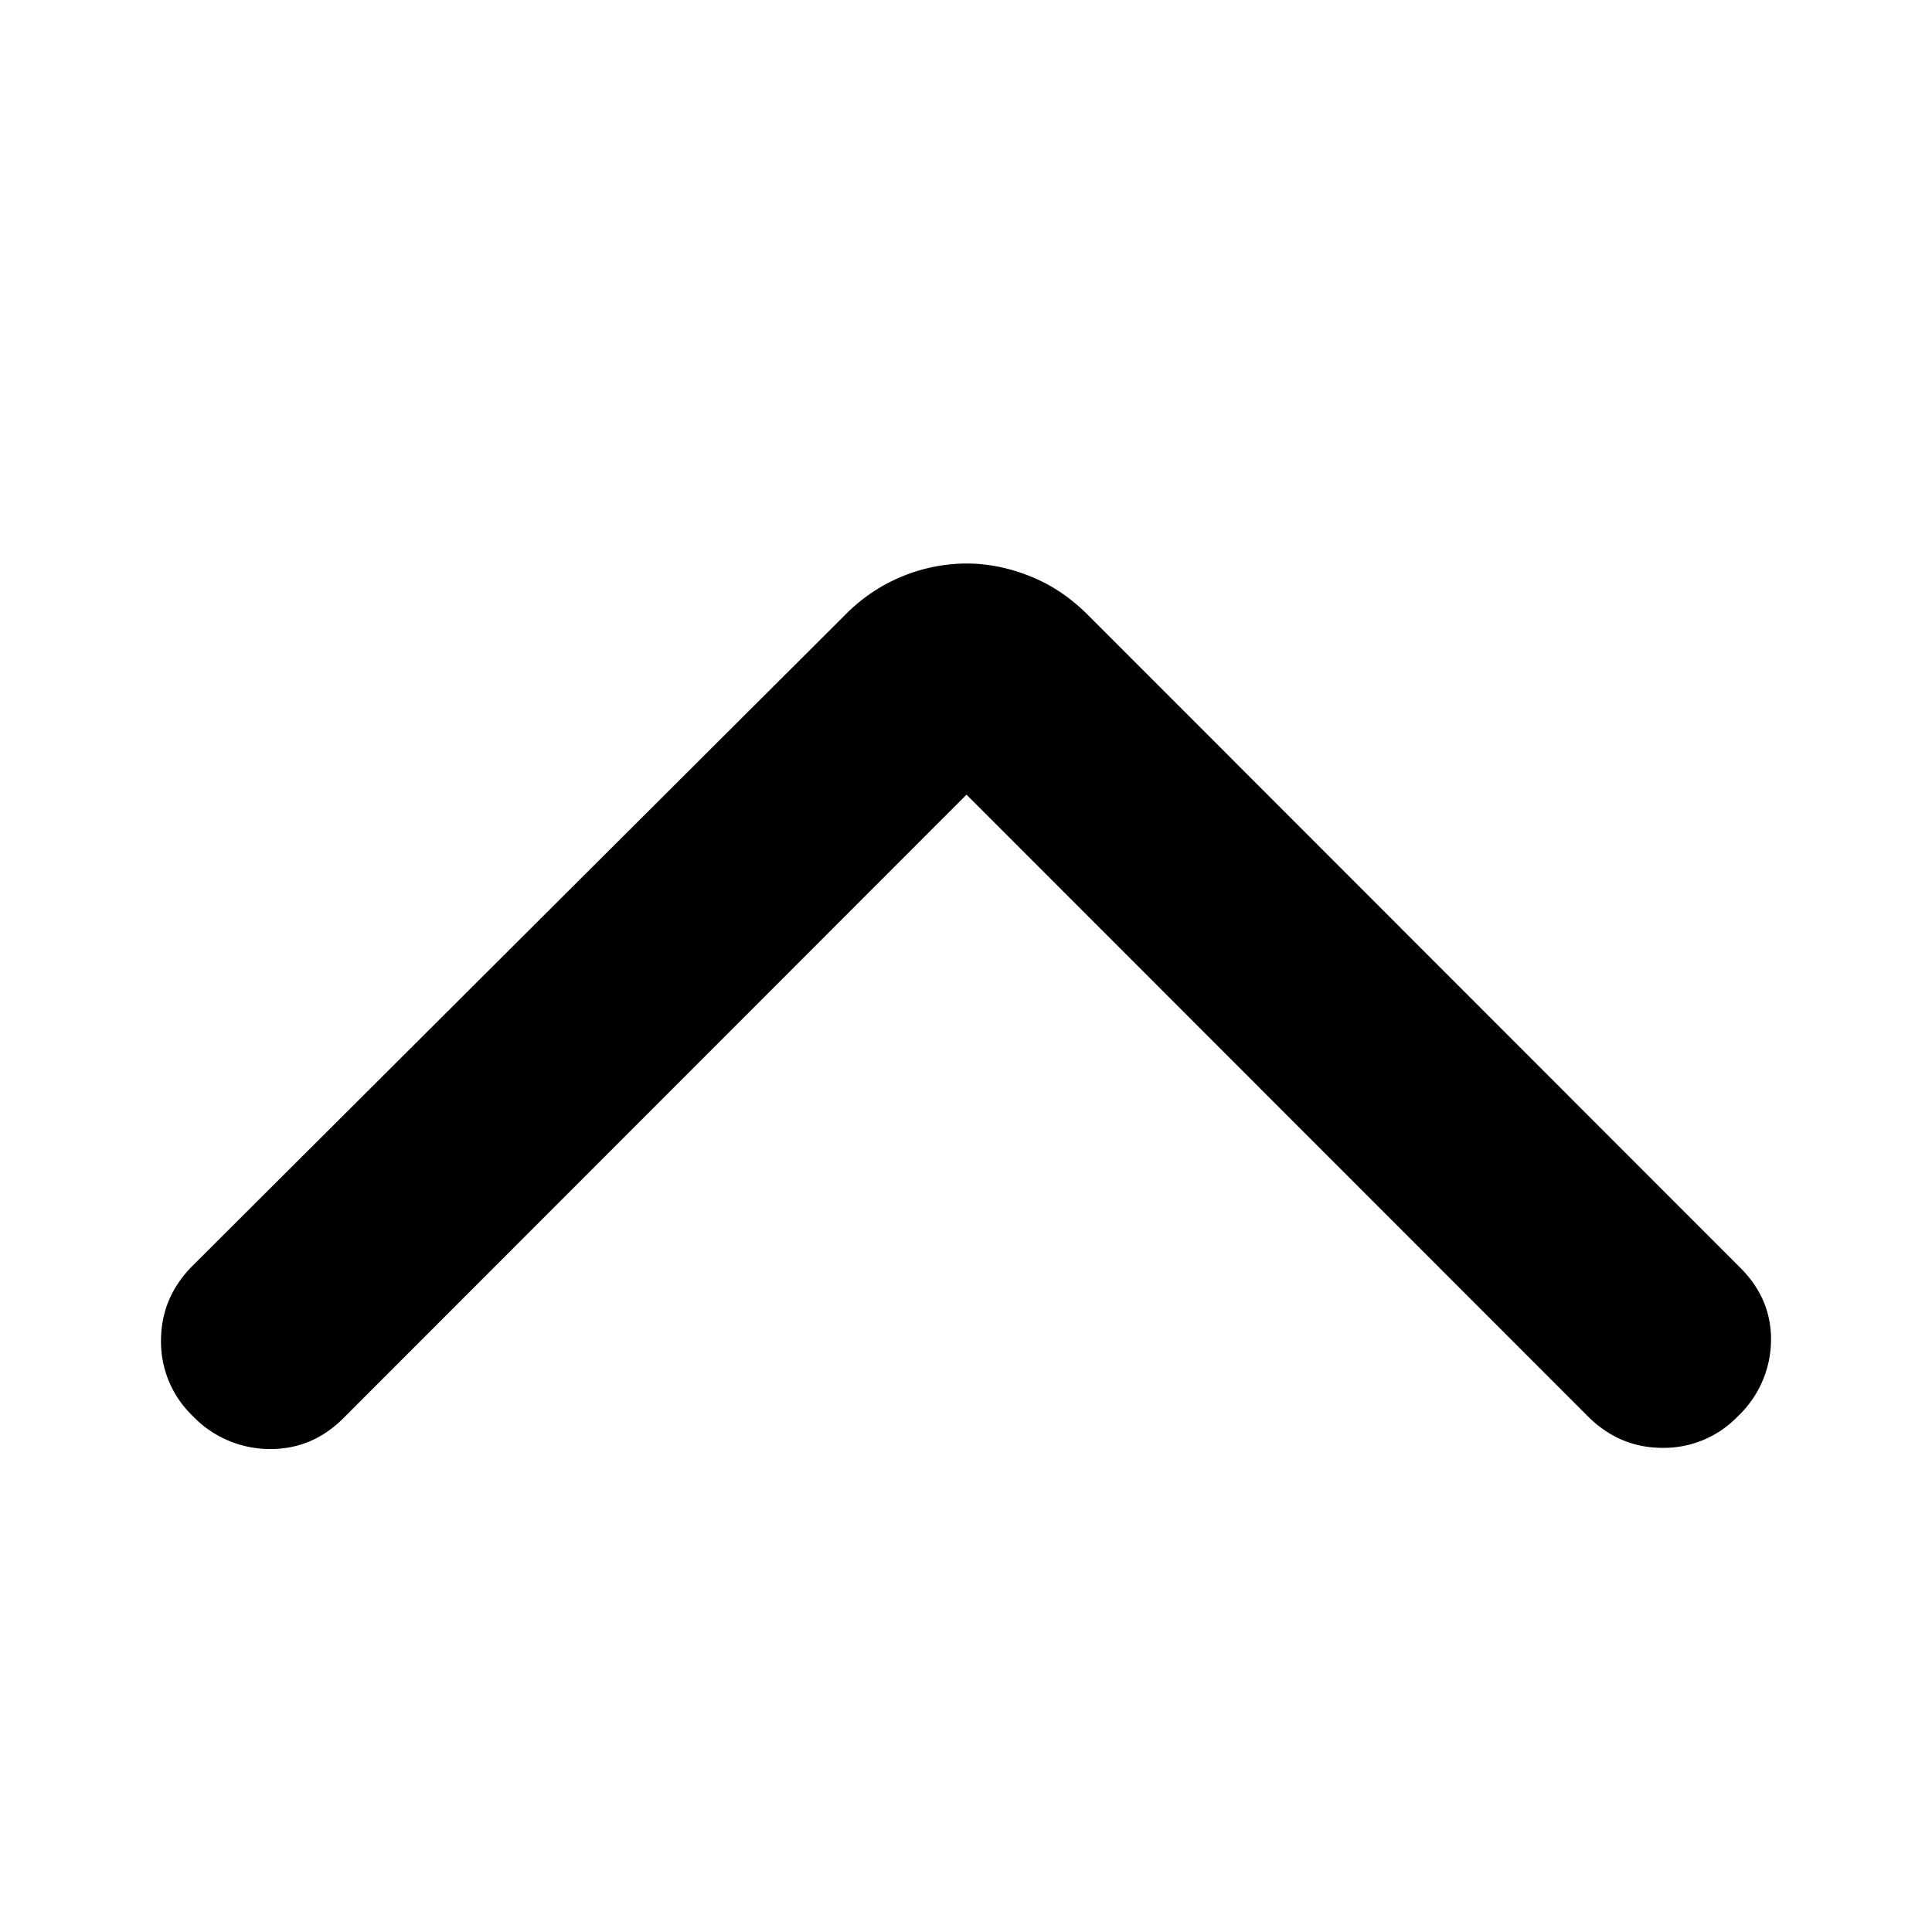<svg xmlns="http://www.w3.org/2000/svg" width="24" height="24" fill="currentColor" viewBox="0 0 24 24">
  <path d="m12.006 9.872-7.741 7.746c-.264.263-.575.39-.935.382a1.326 1.326 0 0 1-.935-.409A1.279 1.279 0 0 1 2 16.656c0-.36.132-.672.395-.935l8.11-8.089A2.124 2.124 0 0 1 12.006 7c.264 0 .527.053.79.158.264.105.5.264.711.474l8.11 8.115c.264.263.391.57.383.922a1.314 1.314 0 0 1-.409.922 1.277 1.277 0 0 1-.934.395c-.36 0-.672-.131-.935-.395l-7.716-7.72Z"/>
</svg>
